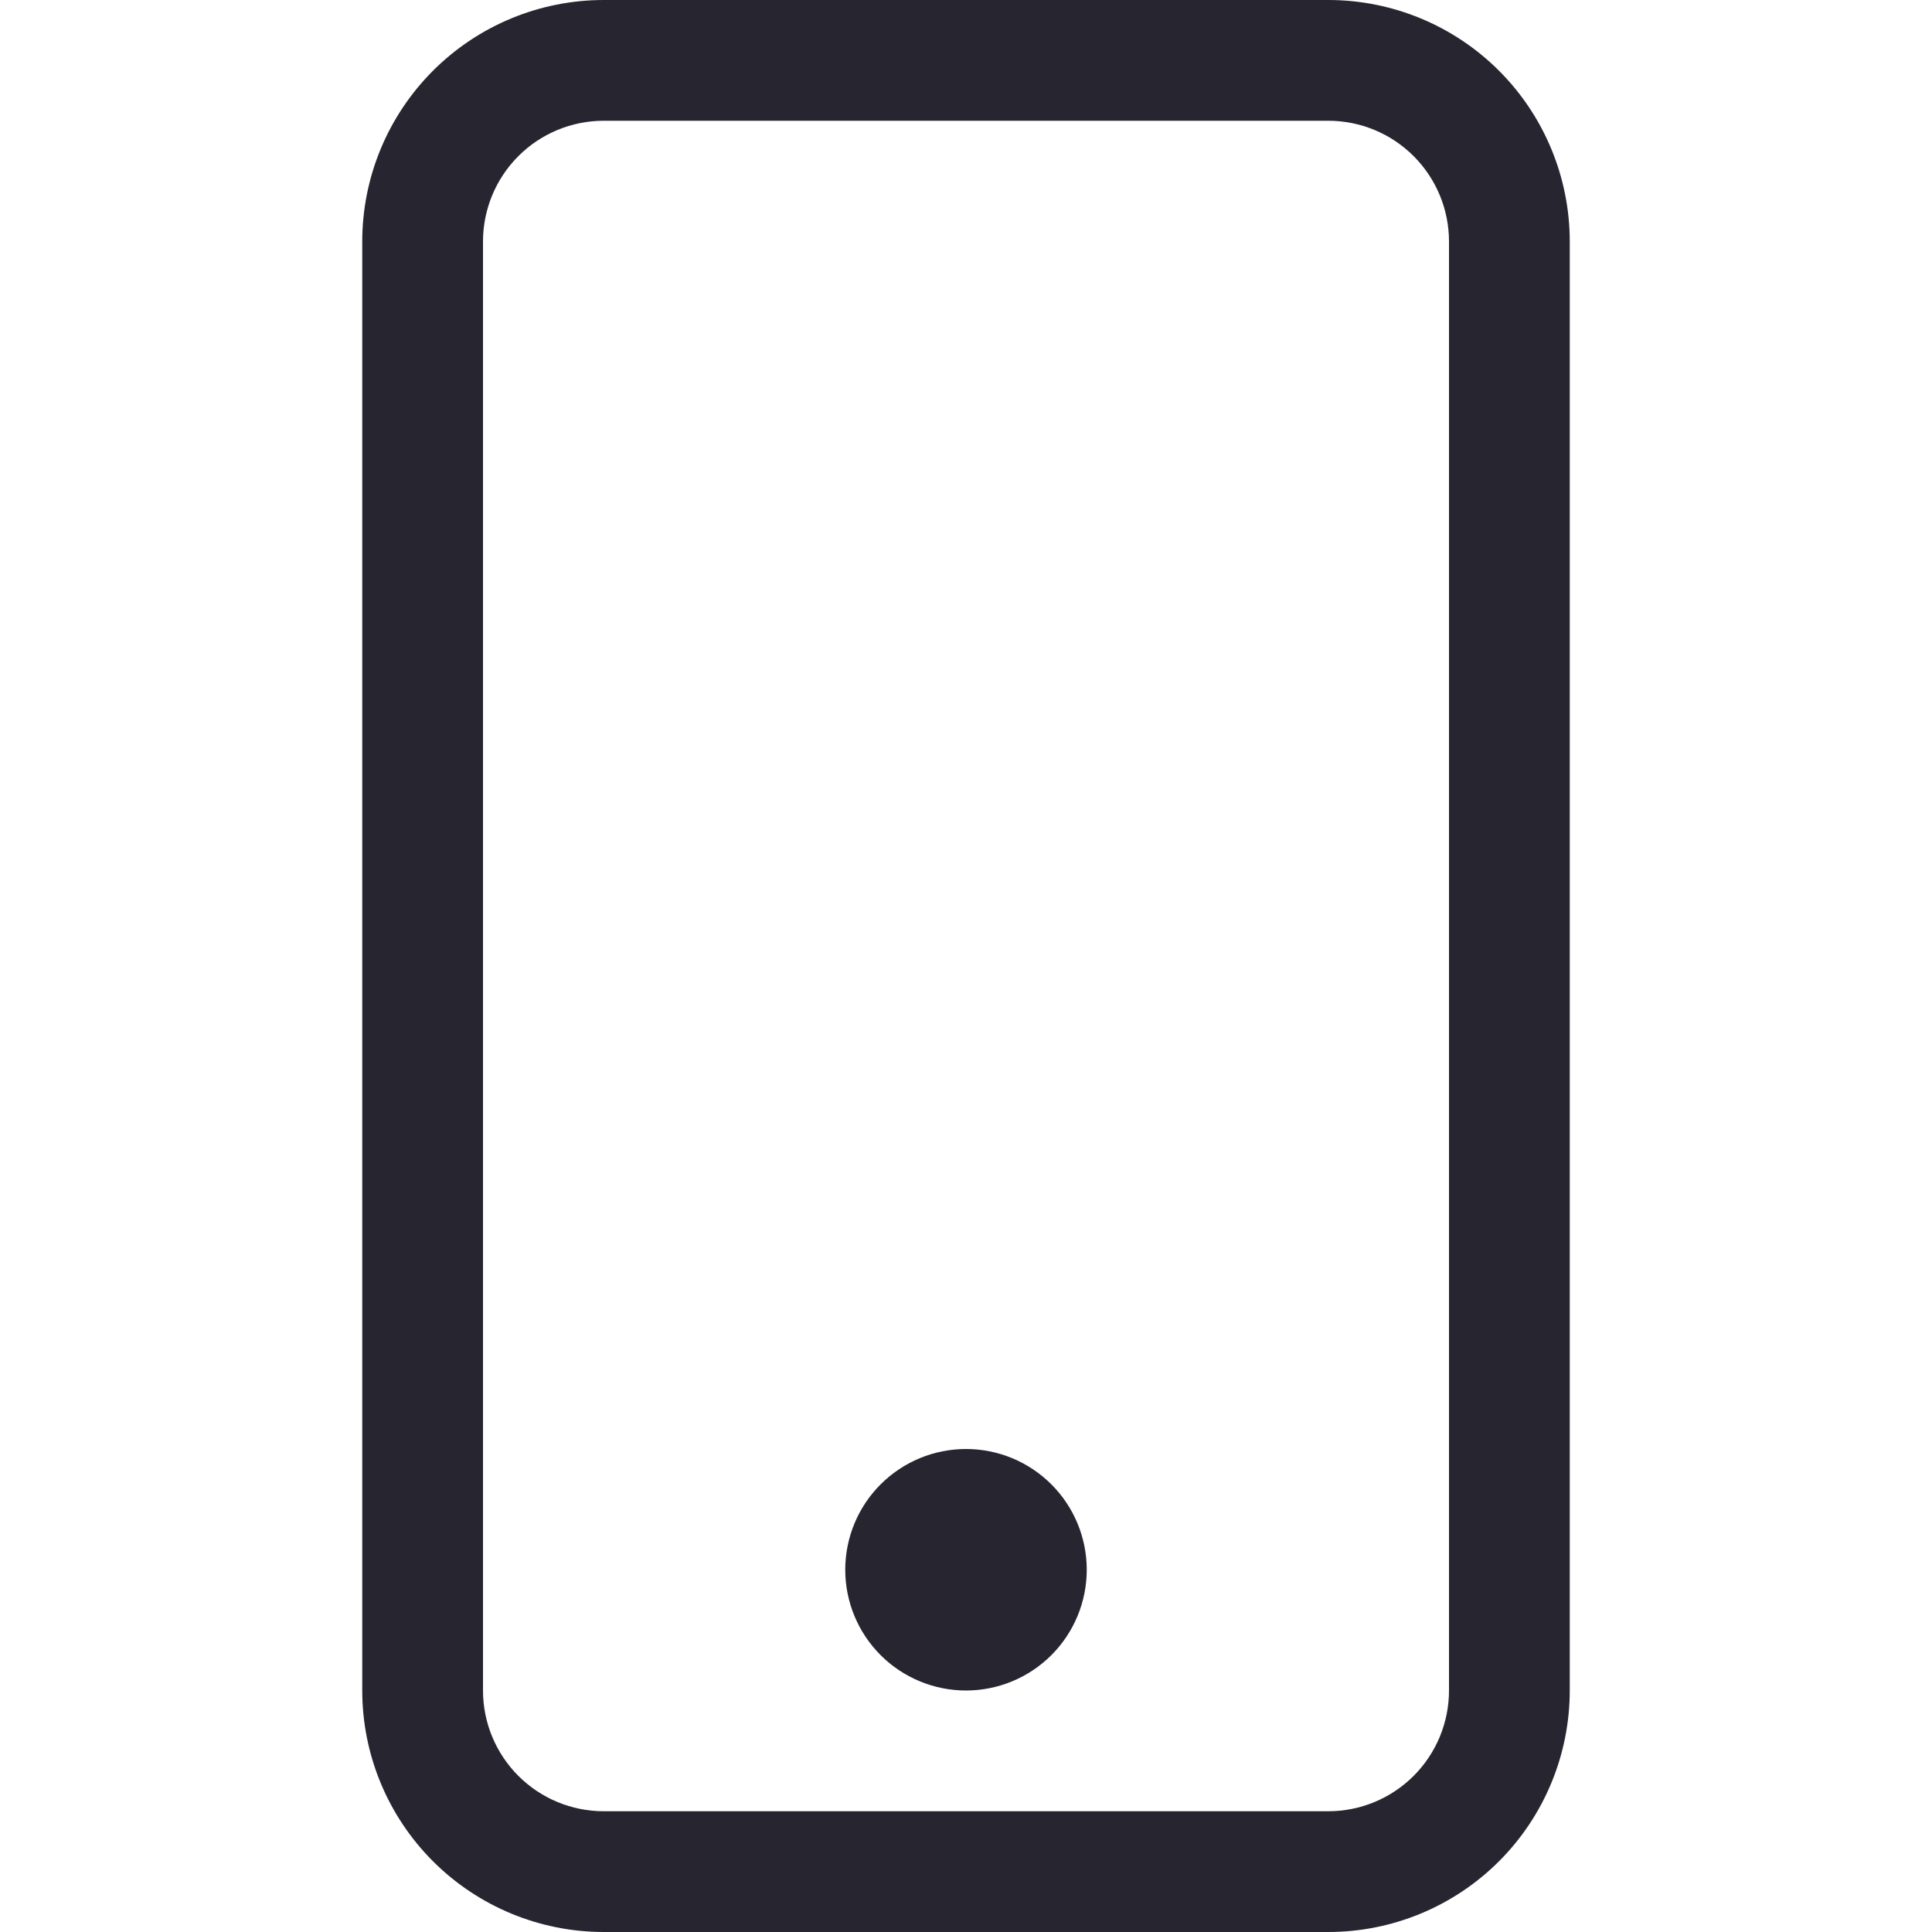 <svg width="72" height="72" viewBox="0 0 72 72" fill="none" xmlns="http://www.w3.org/2000/svg">
<g clip-path="url(#clip0_317_1405)">
<path d="M49.5 4.5C50.694 4.5 51.838 4.974 52.682 5.818C53.526 6.662 54 7.807 54 9V63C54 64.194 53.526 65.338 52.682 66.182C51.838 67.026 50.694 67.5 49.5 67.5H22.5C21.306 67.5 20.162 67.026 19.318 66.182C18.474 65.338 18 64.194 18 63V9C18 7.807 18.474 6.662 19.318 5.818C20.162 4.974 21.306 4.5 22.5 4.5H49.5ZM22.5 0C20.113 0 17.824 0.948 16.136 2.636C14.448 4.324 13.5 6.613 13.5 9V63C13.5 65.387 14.448 67.676 16.136 69.364C17.824 71.052 20.113 72 22.5 72H49.5C51.887 72 54.176 71.052 55.864 69.364C57.552 67.676 58.5 65.387 58.5 63V9C58.5 6.613 57.552 4.324 55.864 2.636C54.176 0.948 51.887 0 49.5 0L22.5 0Z" fill="#272530"/>
<path d="M36 63C37.194 63 38.338 62.526 39.182 61.682C40.026 60.838 40.5 59.694 40.5 58.5C40.5 57.306 40.026 56.162 39.182 55.318C38.338 54.474 37.194 54 36 54C34.806 54 33.662 54.474 32.818 55.318C31.974 56.162 31.5 57.306 31.5 58.5C31.5 59.694 31.974 60.838 32.818 61.682C33.662 62.526 34.806 63 36 63Z" fill="#272530"/>
</g>
<defs>
<clipPath id="clip0_317_1405">
<rect width="72" height="72" fill="white"/>
</clipPath>
</defs>
</svg>
